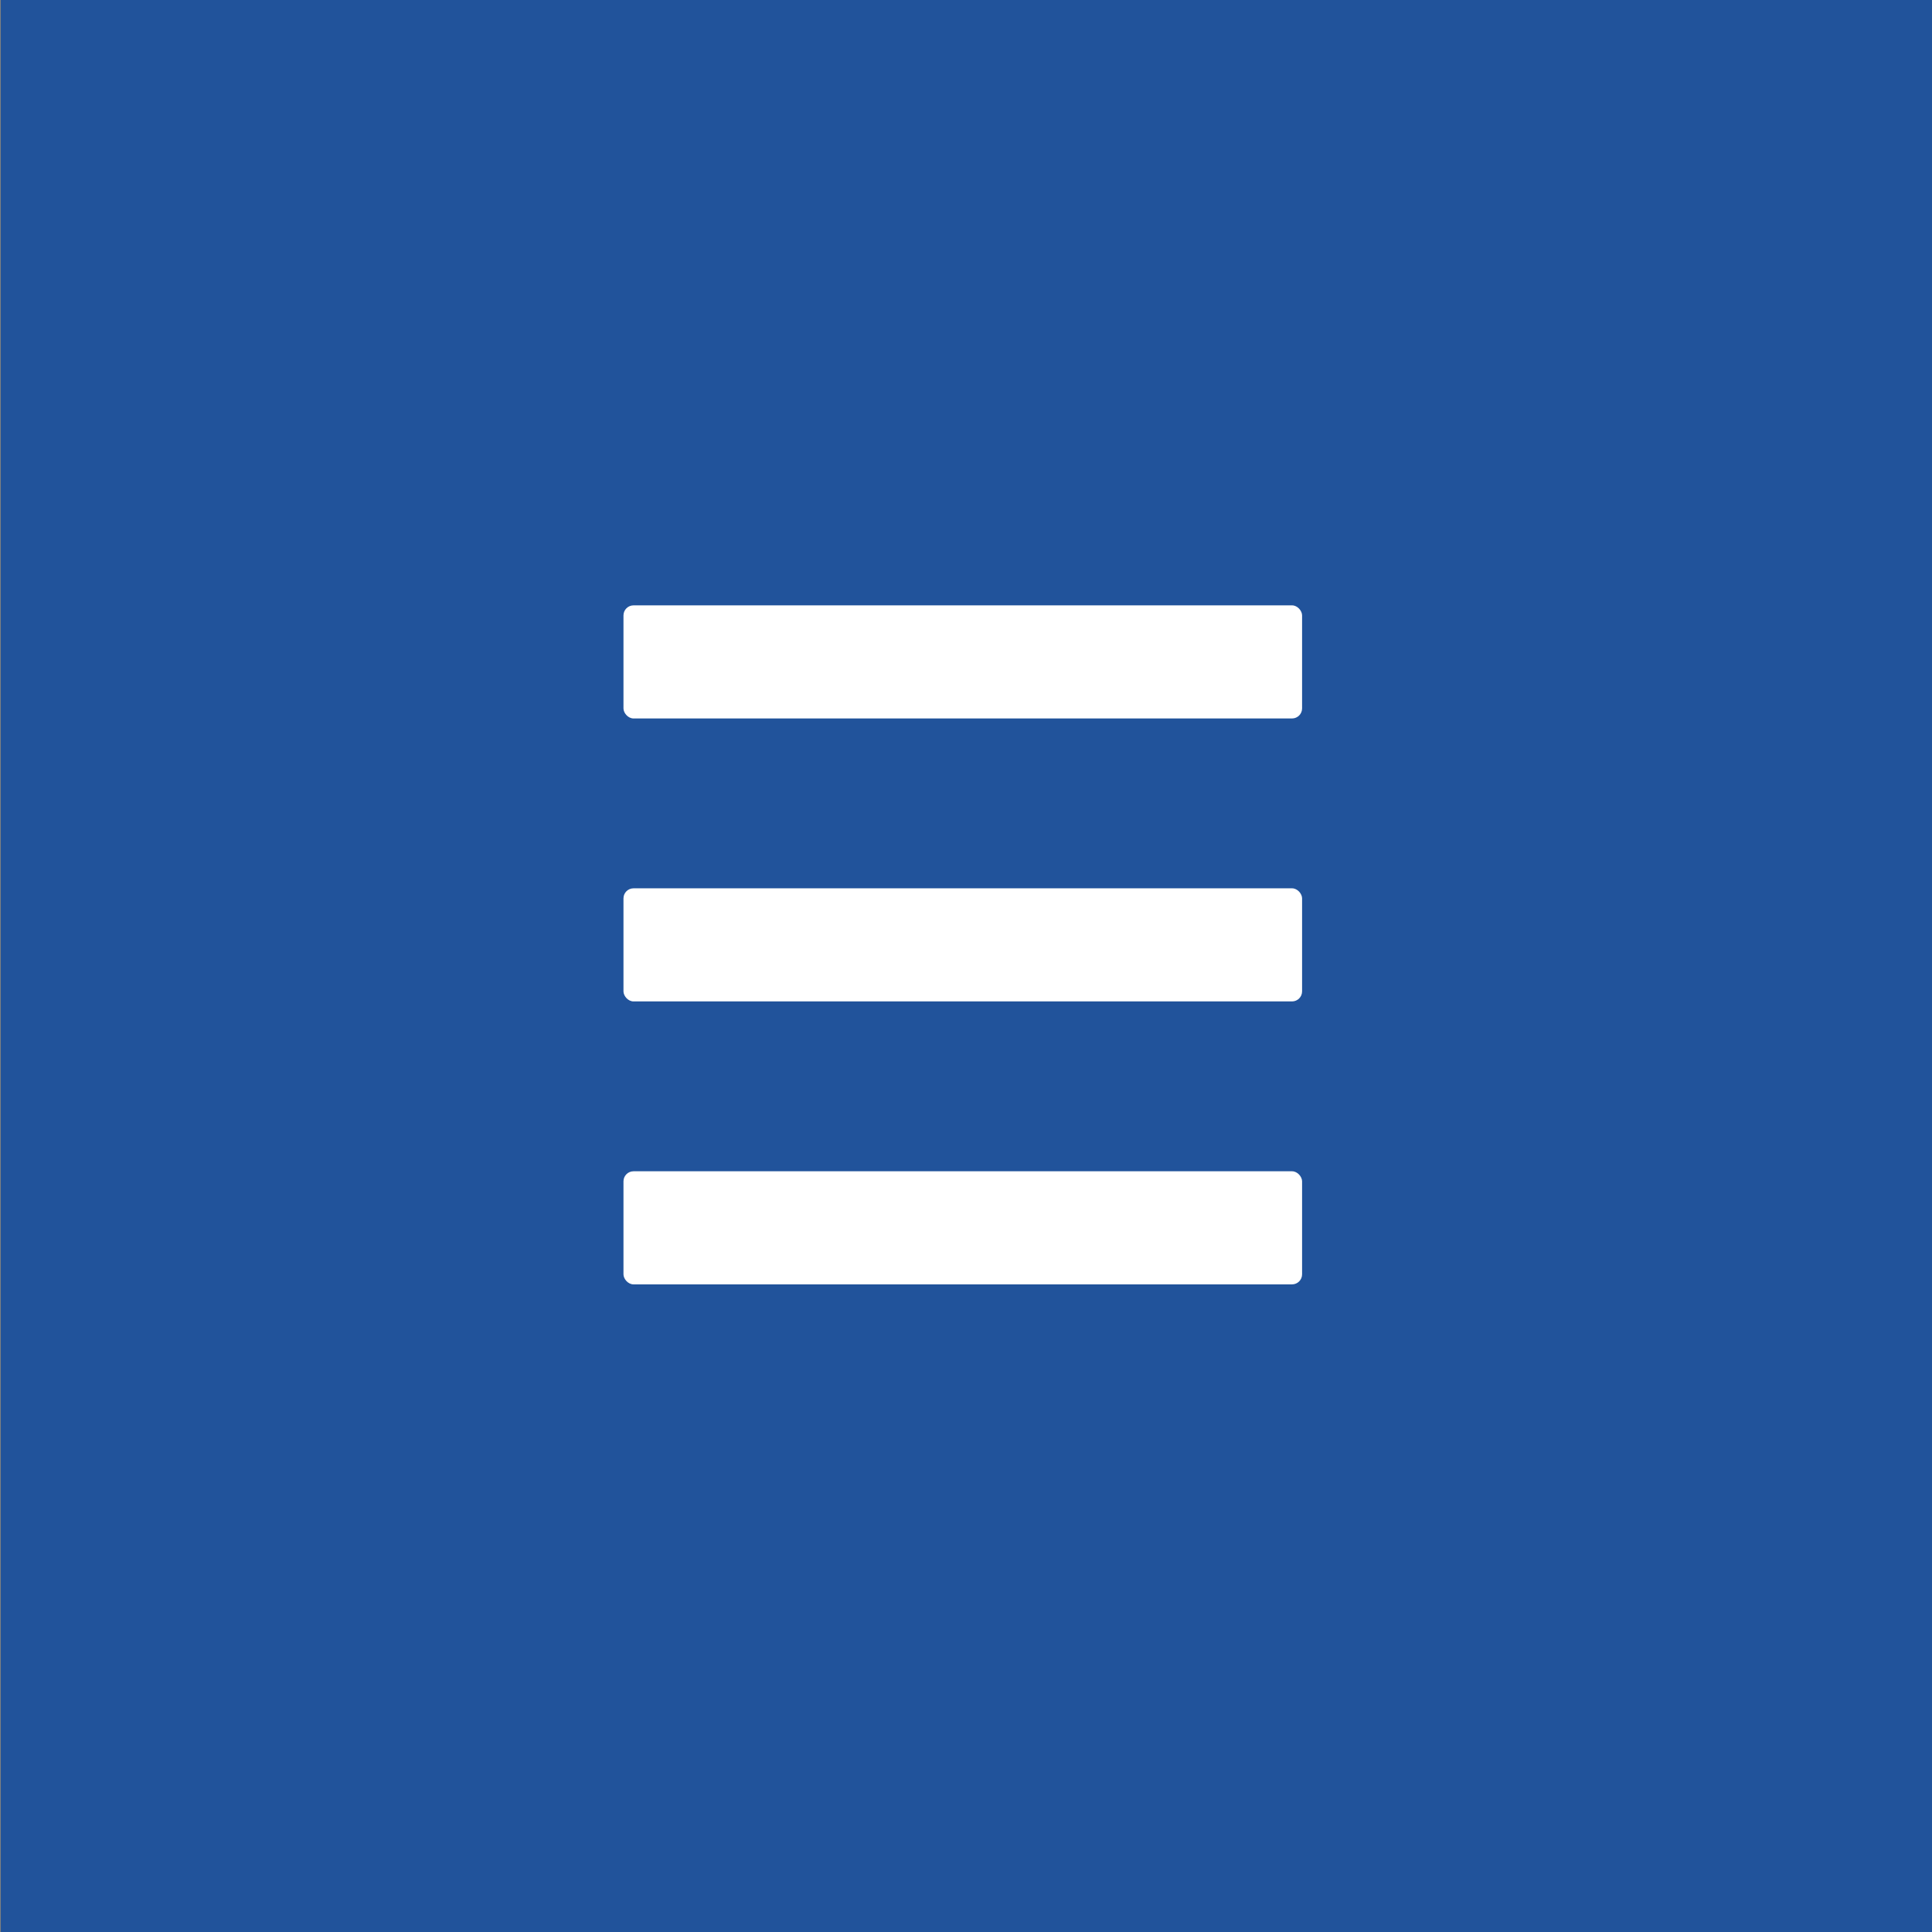 <svg id="图层_1" data-name="图层 1" xmlns="http://www.w3.org/2000/svg" viewBox="0 0 48 48"><rect x="0" y="0" width="48" height="48" fill="#808080" stroke="none"/><defs><style>.cls-1{fill:#21539b;}.cls-2{fill:#fff;}</style></defs><title>未标题-2</title><rect class="cls-1" x="0.02" width="48" height="48"/><rect class="cls-2" x="15.49" y="15.04" width="16.86" height="2.81" rx="0.25" ry="0.25"/><rect class="cls-2" x="15.49" y="22.07" width="16.86" height="2.81" rx="0.25" ry="0.25"/><rect class="cls-2" x="15.49" y="29.1" width="16.86" height="2.81" rx="0.25" ry="0.25"/></svg>